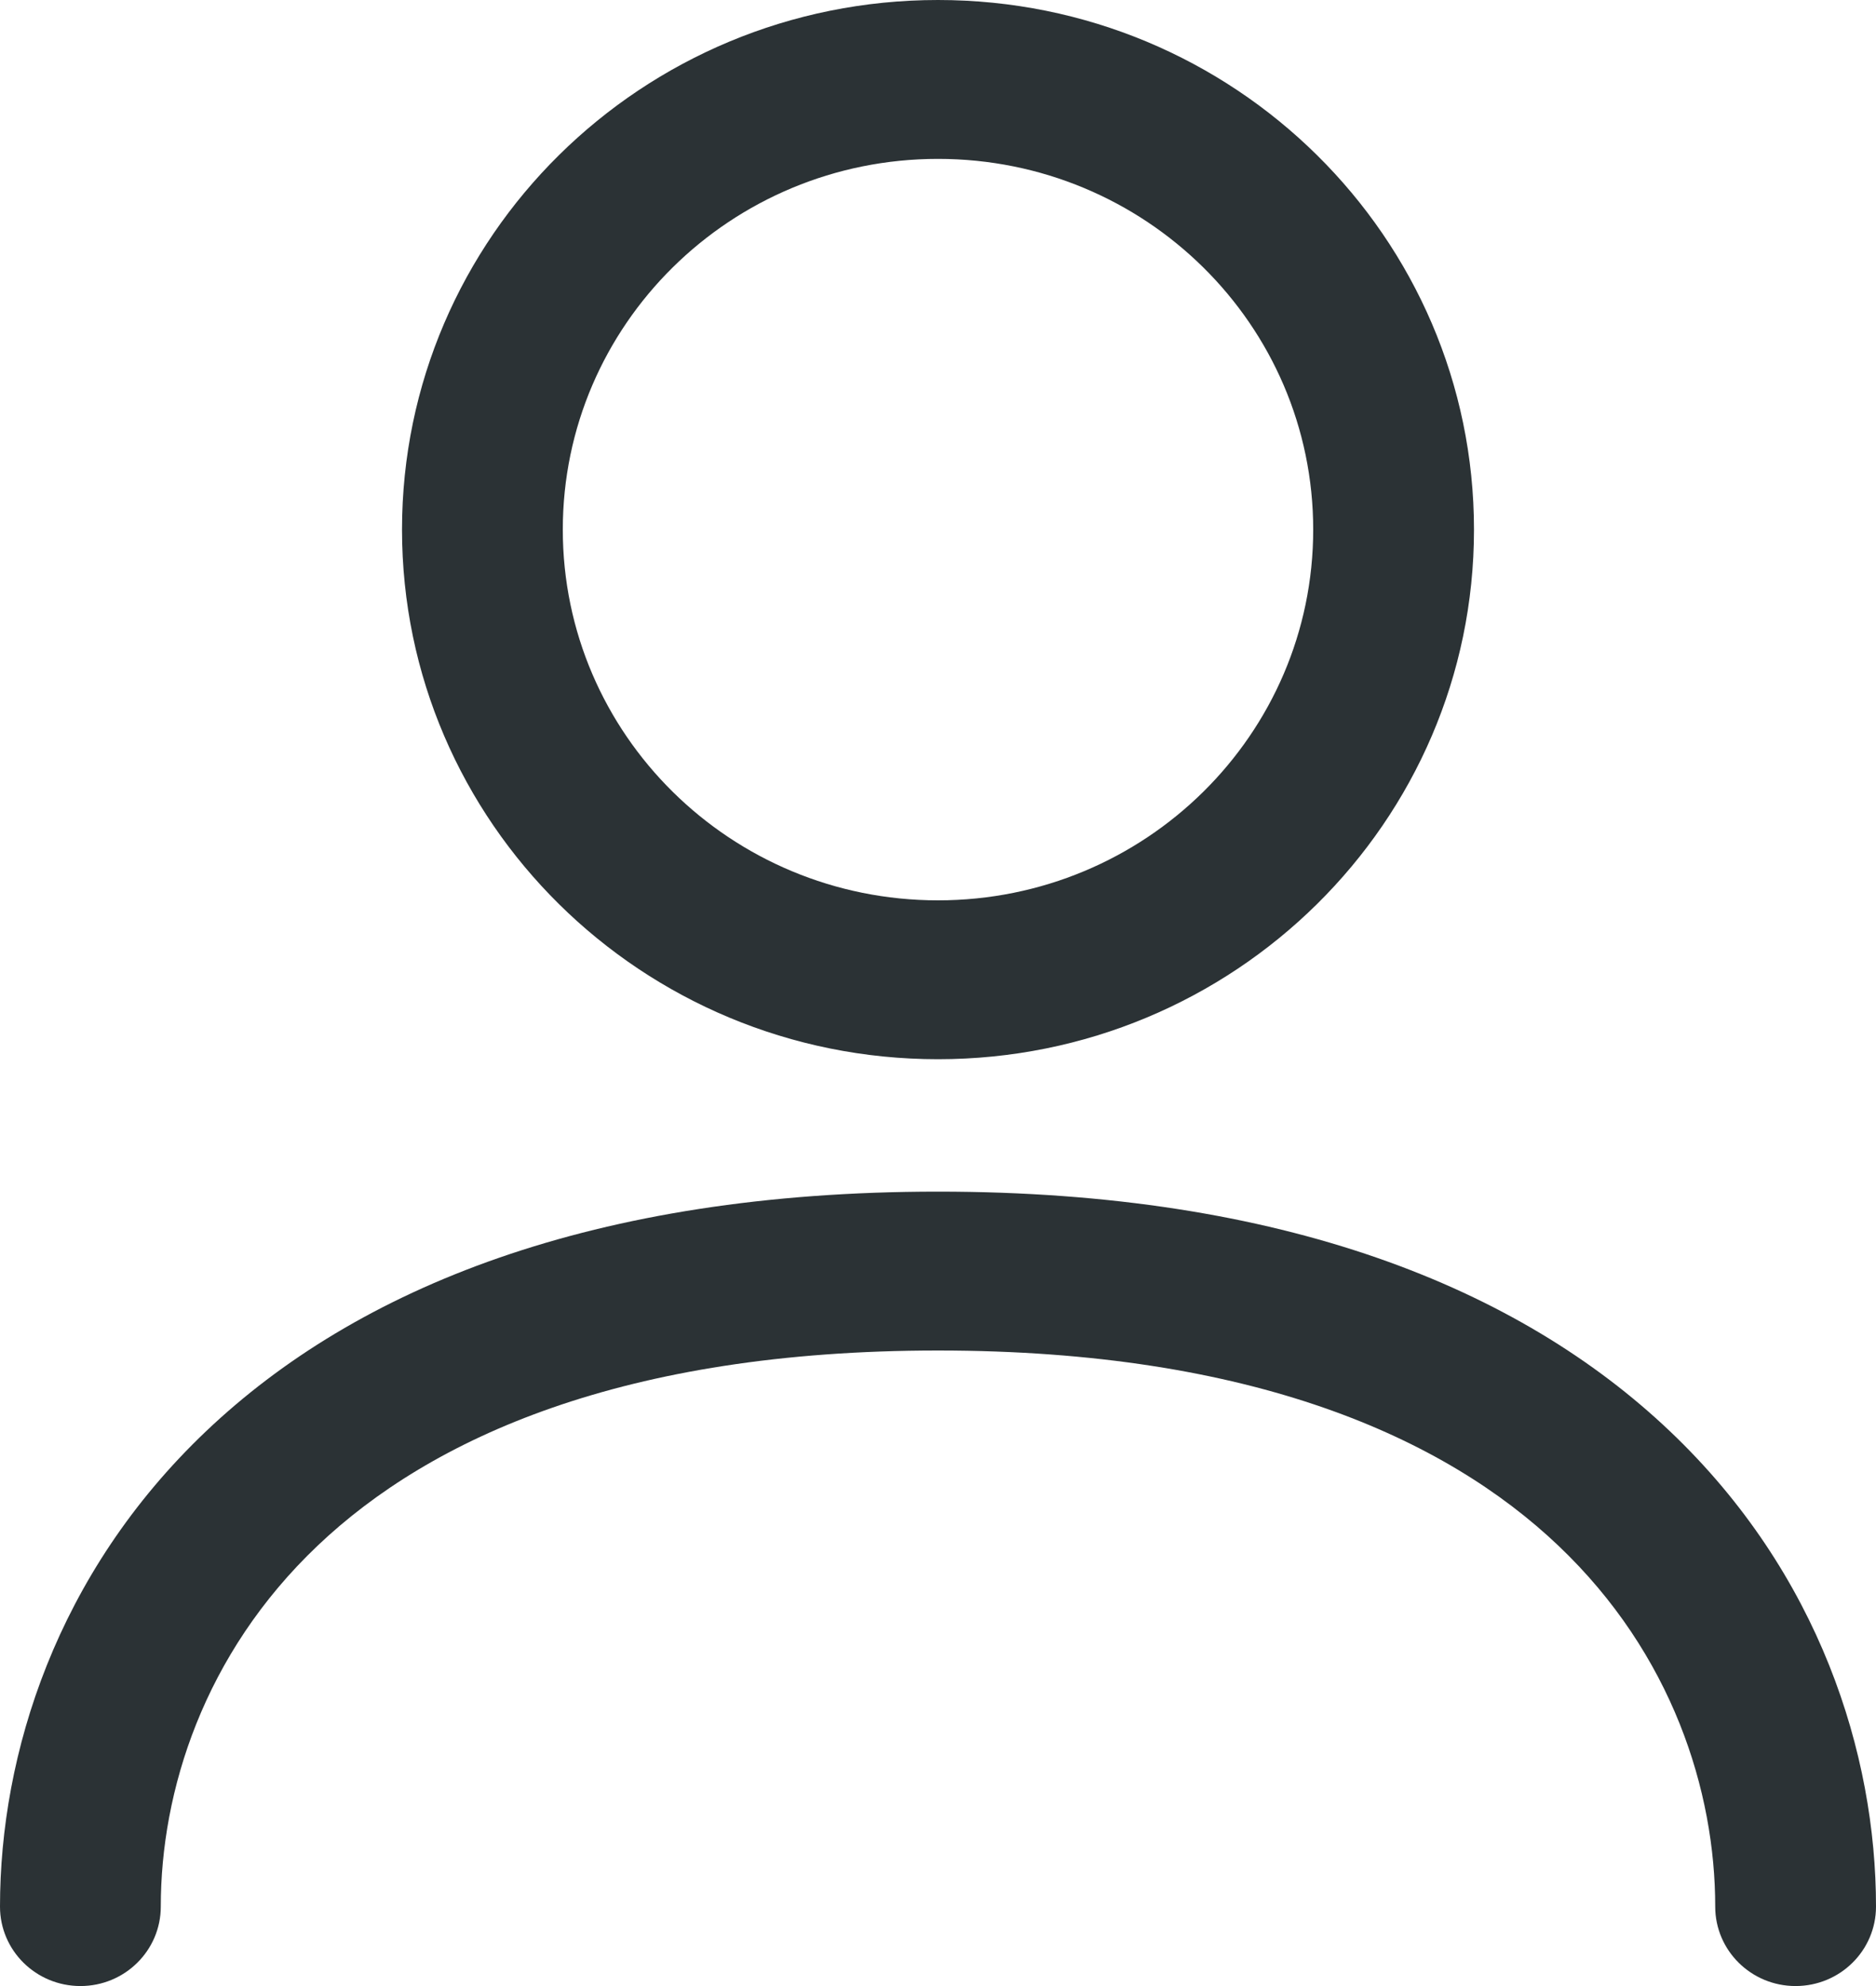 <svg width="17" height="18" viewBox="0 0 17 18" fill="none" xmlns="http://www.w3.org/2000/svg">
<path fill-rule="evenodd" clip-rule="evenodd" d="M13.357 4.8C13.357 7.451 11.182 9.6 8.5 9.6C5.817 9.6 3.643 7.451 3.643 4.8C3.643 2.149 5.817 0 8.5 0C11.182 0 13.357 2.149 13.357 4.8ZM11.9 4.8C11.9 6.656 10.378 8.16 8.5 8.16C6.622 8.16 5.1 6.656 5.1 4.8C5.1 2.944 6.622 1.44 8.5 1.44C10.378 1.44 11.9 2.944 11.9 4.8Z" fill="#2B3235"/>
<path d="M1.457 17.28C1.457 16.235 1.844 14.992 2.878 14.009C3.906 13.032 5.65 12.24 8.5 12.24C11.35 12.24 13.095 13.032 14.122 14.009C15.156 14.992 15.543 16.235 15.543 17.28C15.543 17.678 15.869 18 16.271 18C16.674 18 17 17.678 17 17.28C17 15.899 16.49 14.262 15.133 12.972C13.769 11.675 11.628 10.8 8.5 10.8C5.372 10.8 3.231 11.675 1.867 12.972C0.51 14.262 0 15.899 0 17.28C0 17.678 0.326 18 0.729 18C1.131 18 1.457 17.678 1.457 17.28Z" fill="#2B3235"/>
</svg>
